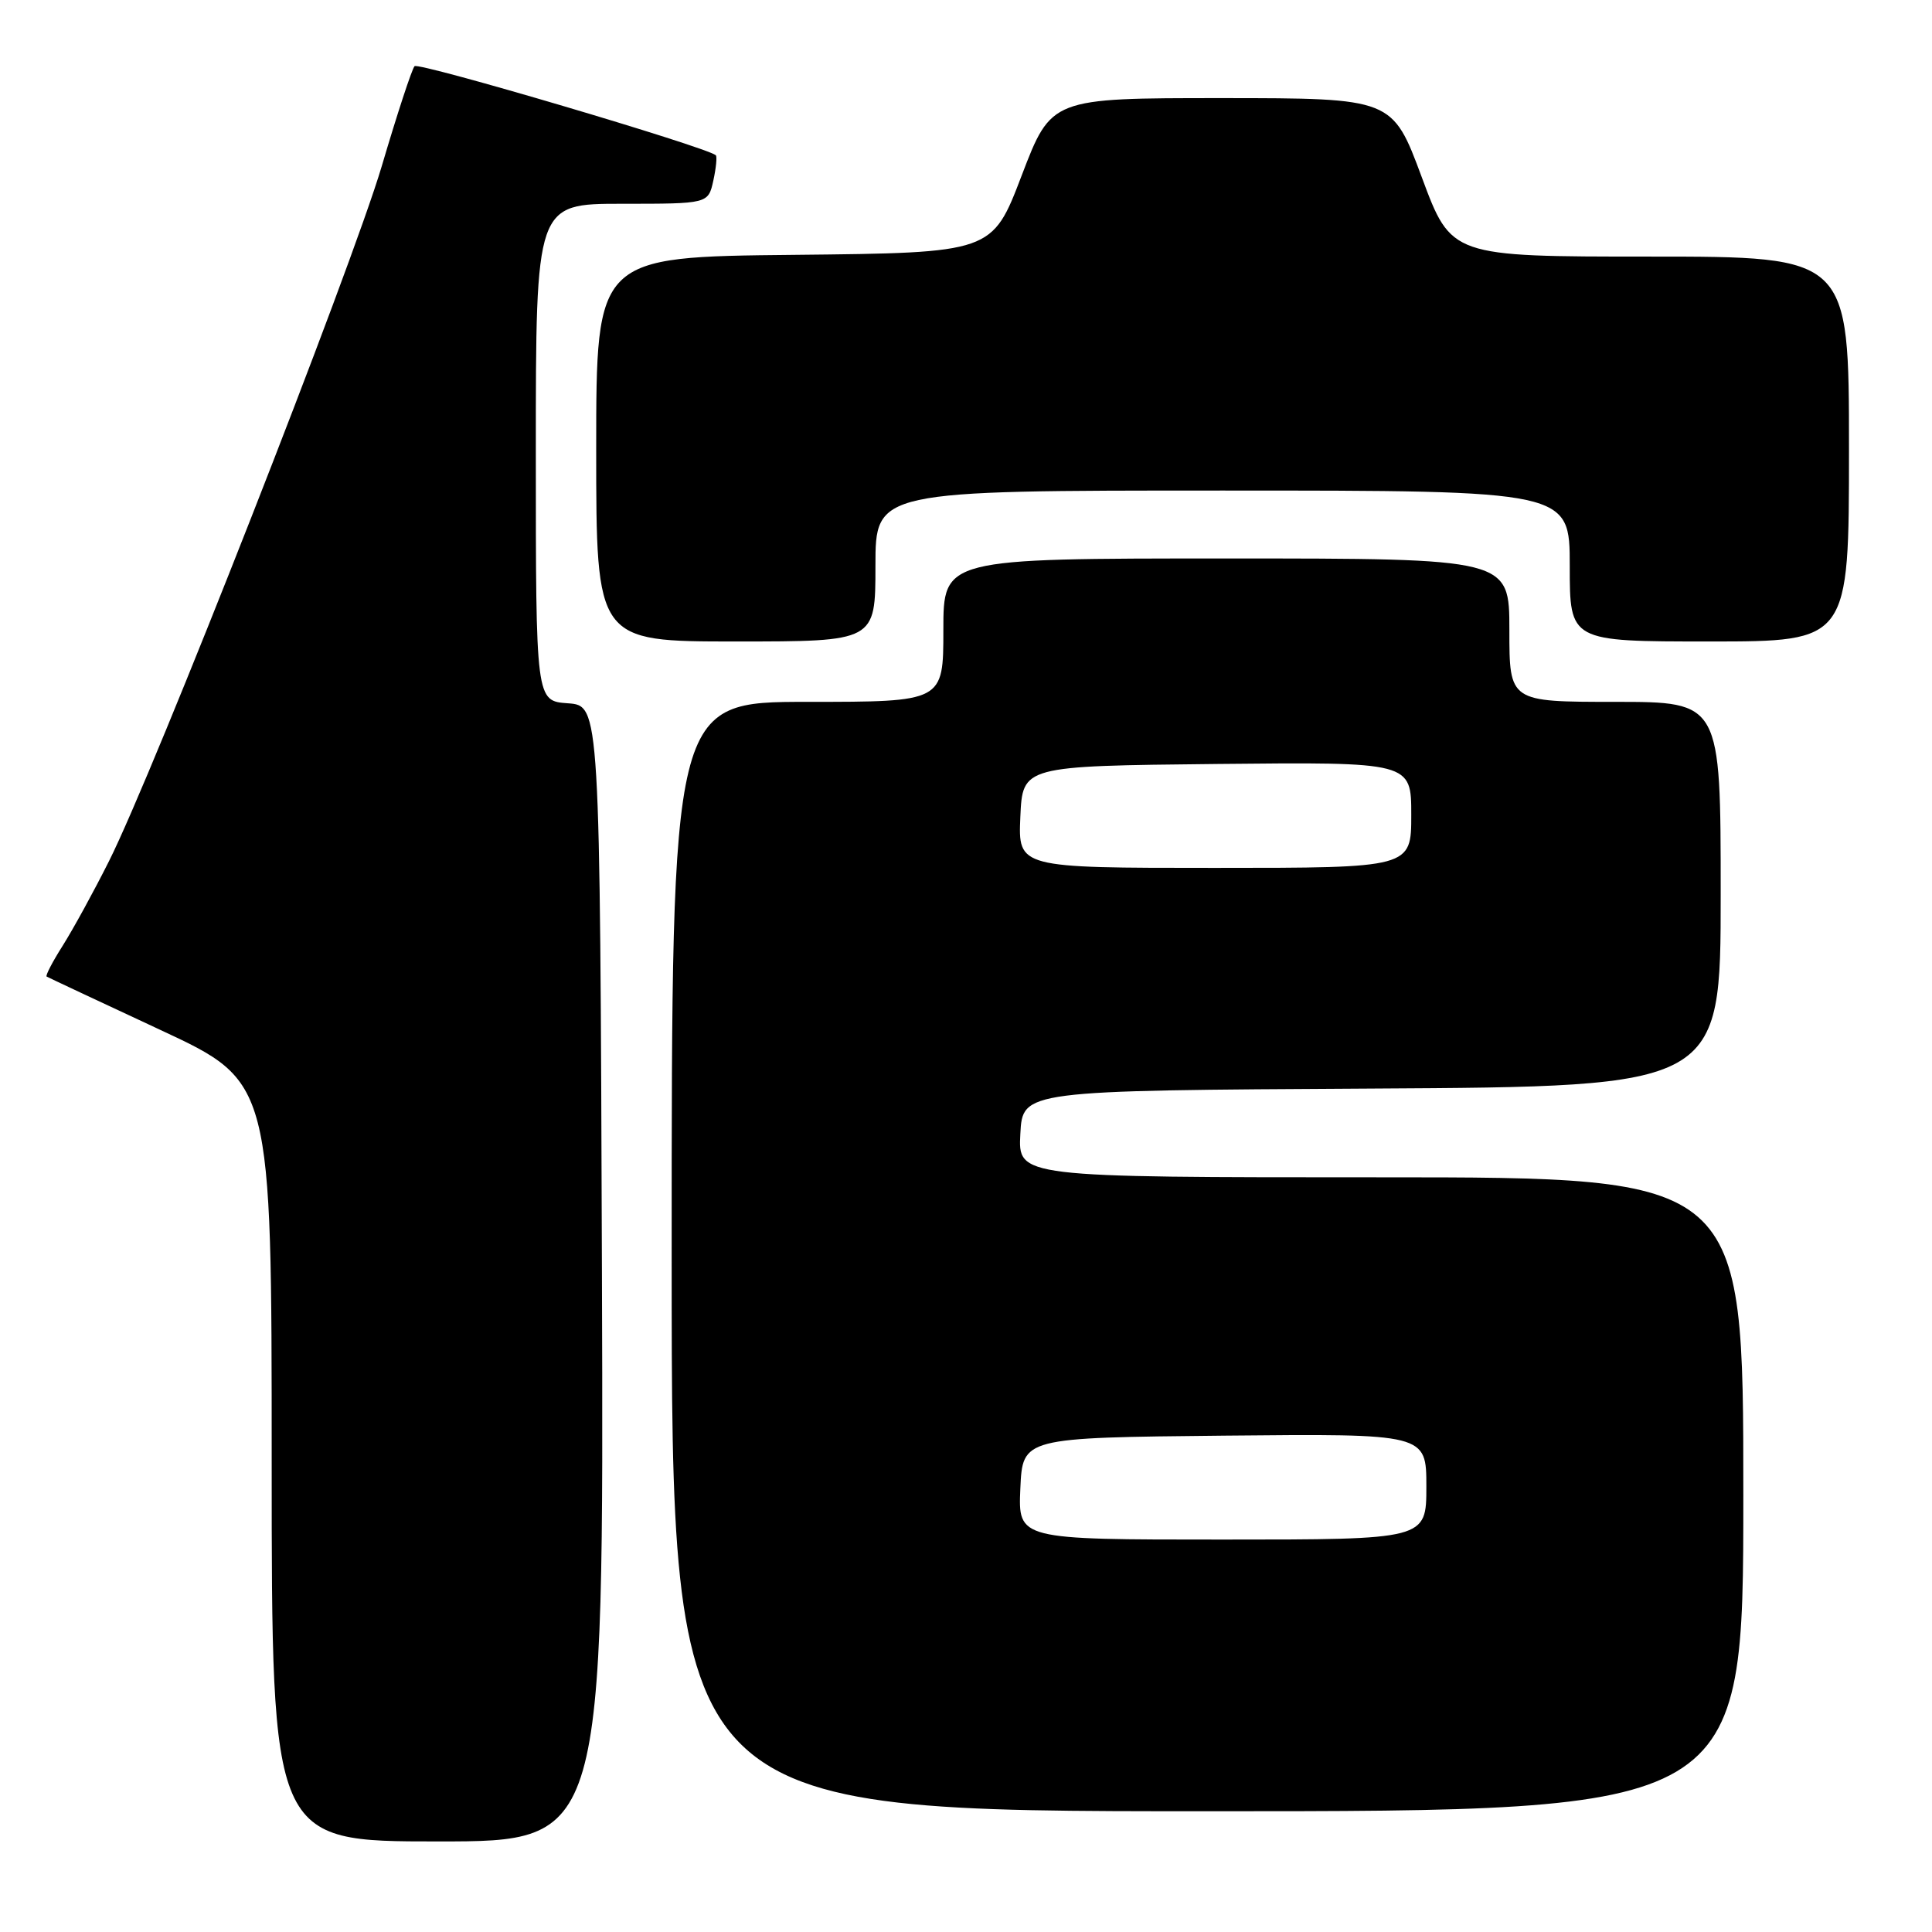 <?xml version="1.0" encoding="UTF-8" standalone="no"?>
<!DOCTYPE svg PUBLIC "-//W3C//DTD SVG 1.1//EN" "http://www.w3.org/Graphics/SVG/1.1/DTD/svg11.dtd" >
<svg xmlns="http://www.w3.org/2000/svg" xmlns:xlink="http://www.w3.org/1999/xlink" version="1.1" viewBox="0 0 256 256">
 <g >
 <path fill="currentColor"
d=" M 79.76 168.75 C 79.50 93.50 79.50 93.50 75.25 93.19 C 71.00 92.89 71.00 92.89 71.00 59.94 C 71.00 27.00 71.00 27.00 82.42 27.00 C 93.84 27.00 93.84 27.00 94.52 23.93 C 94.89 22.24 95.03 20.73 94.85 20.57 C 93.48 19.44 55.43 8.19 54.93 8.77 C 54.57 9.17 52.62 15.12 50.59 22.00 C 46.57 35.56 20.35 102.39 14.42 114.15 C 12.42 118.14 9.67 123.15 8.32 125.29 C 6.96 127.43 6.00 129.28 6.18 129.40 C 6.36 129.51 13.14 132.69 21.25 136.47 C 36.00 143.34 36.00 143.34 36.00 193.67 C 36.00 244.00 36.00 244.00 58.01 244.00 C 80.01 244.00 80.01 244.00 79.76 168.75 Z  M 231.00 198.00 C 231.00 156.00 231.00 156.00 182.95 156.00 C 134.90 156.00 134.90 156.00 135.20 150.25 C 135.50 144.50 135.50 144.50 181.75 144.24 C 228.00 143.98 228.00 143.98 228.00 118.49 C 228.00 93.00 228.00 93.00 214.00 93.00 C 200.00 93.00 200.00 93.00 200.00 83.50 C 200.00 74.00 200.00 74.00 162.50 74.00 C 125.00 74.00 125.00 74.00 125.00 83.50 C 125.00 93.00 125.00 93.00 107.00 93.00 C 89.00 93.00 89.00 93.00 89.00 166.50 C 89.00 240.00 89.00 240.00 160.00 240.00 C 231.00 240.00 231.00 240.00 231.00 198.00 Z  M 116.00 75.00 C 116.00 65.00 116.00 65.00 162.00 65.00 C 208.00 65.00 208.00 65.00 208.00 75.00 C 208.00 85.00 208.00 85.00 226.50 85.00 C 245.00 85.00 245.00 85.00 245.00 59.50 C 245.00 34.00 245.00 34.00 218.65 34.00 C 192.30 34.00 192.30 34.00 188.40 23.50 C 184.50 13.01 184.50 13.01 161.90 13.00 C 139.30 13.00 139.30 13.00 135.38 23.25 C 131.47 33.50 131.47 33.50 105.23 33.77 C 79.00 34.03 79.00 34.03 79.00 59.52 C 79.00 85.00 79.00 85.00 97.50 85.00 C 116.00 85.00 116.00 85.00 116.00 75.00 Z  M 135.20 197.25 C 135.50 190.50 135.50 190.50 162.25 190.23 C 189.00 189.97 189.00 189.97 189.00 196.98 C 189.00 204.00 189.00 204.00 161.95 204.00 C 134.91 204.00 134.91 204.00 135.20 197.25 Z  M 135.20 108.25 C 135.50 101.50 135.50 101.50 161.25 101.23 C 187.00 100.97 187.00 100.97 187.00 107.98 C 187.00 115.00 187.00 115.00 160.95 115.00 C 134.91 115.00 134.91 115.00 135.20 108.25 Z "/>
</g>
</svg>